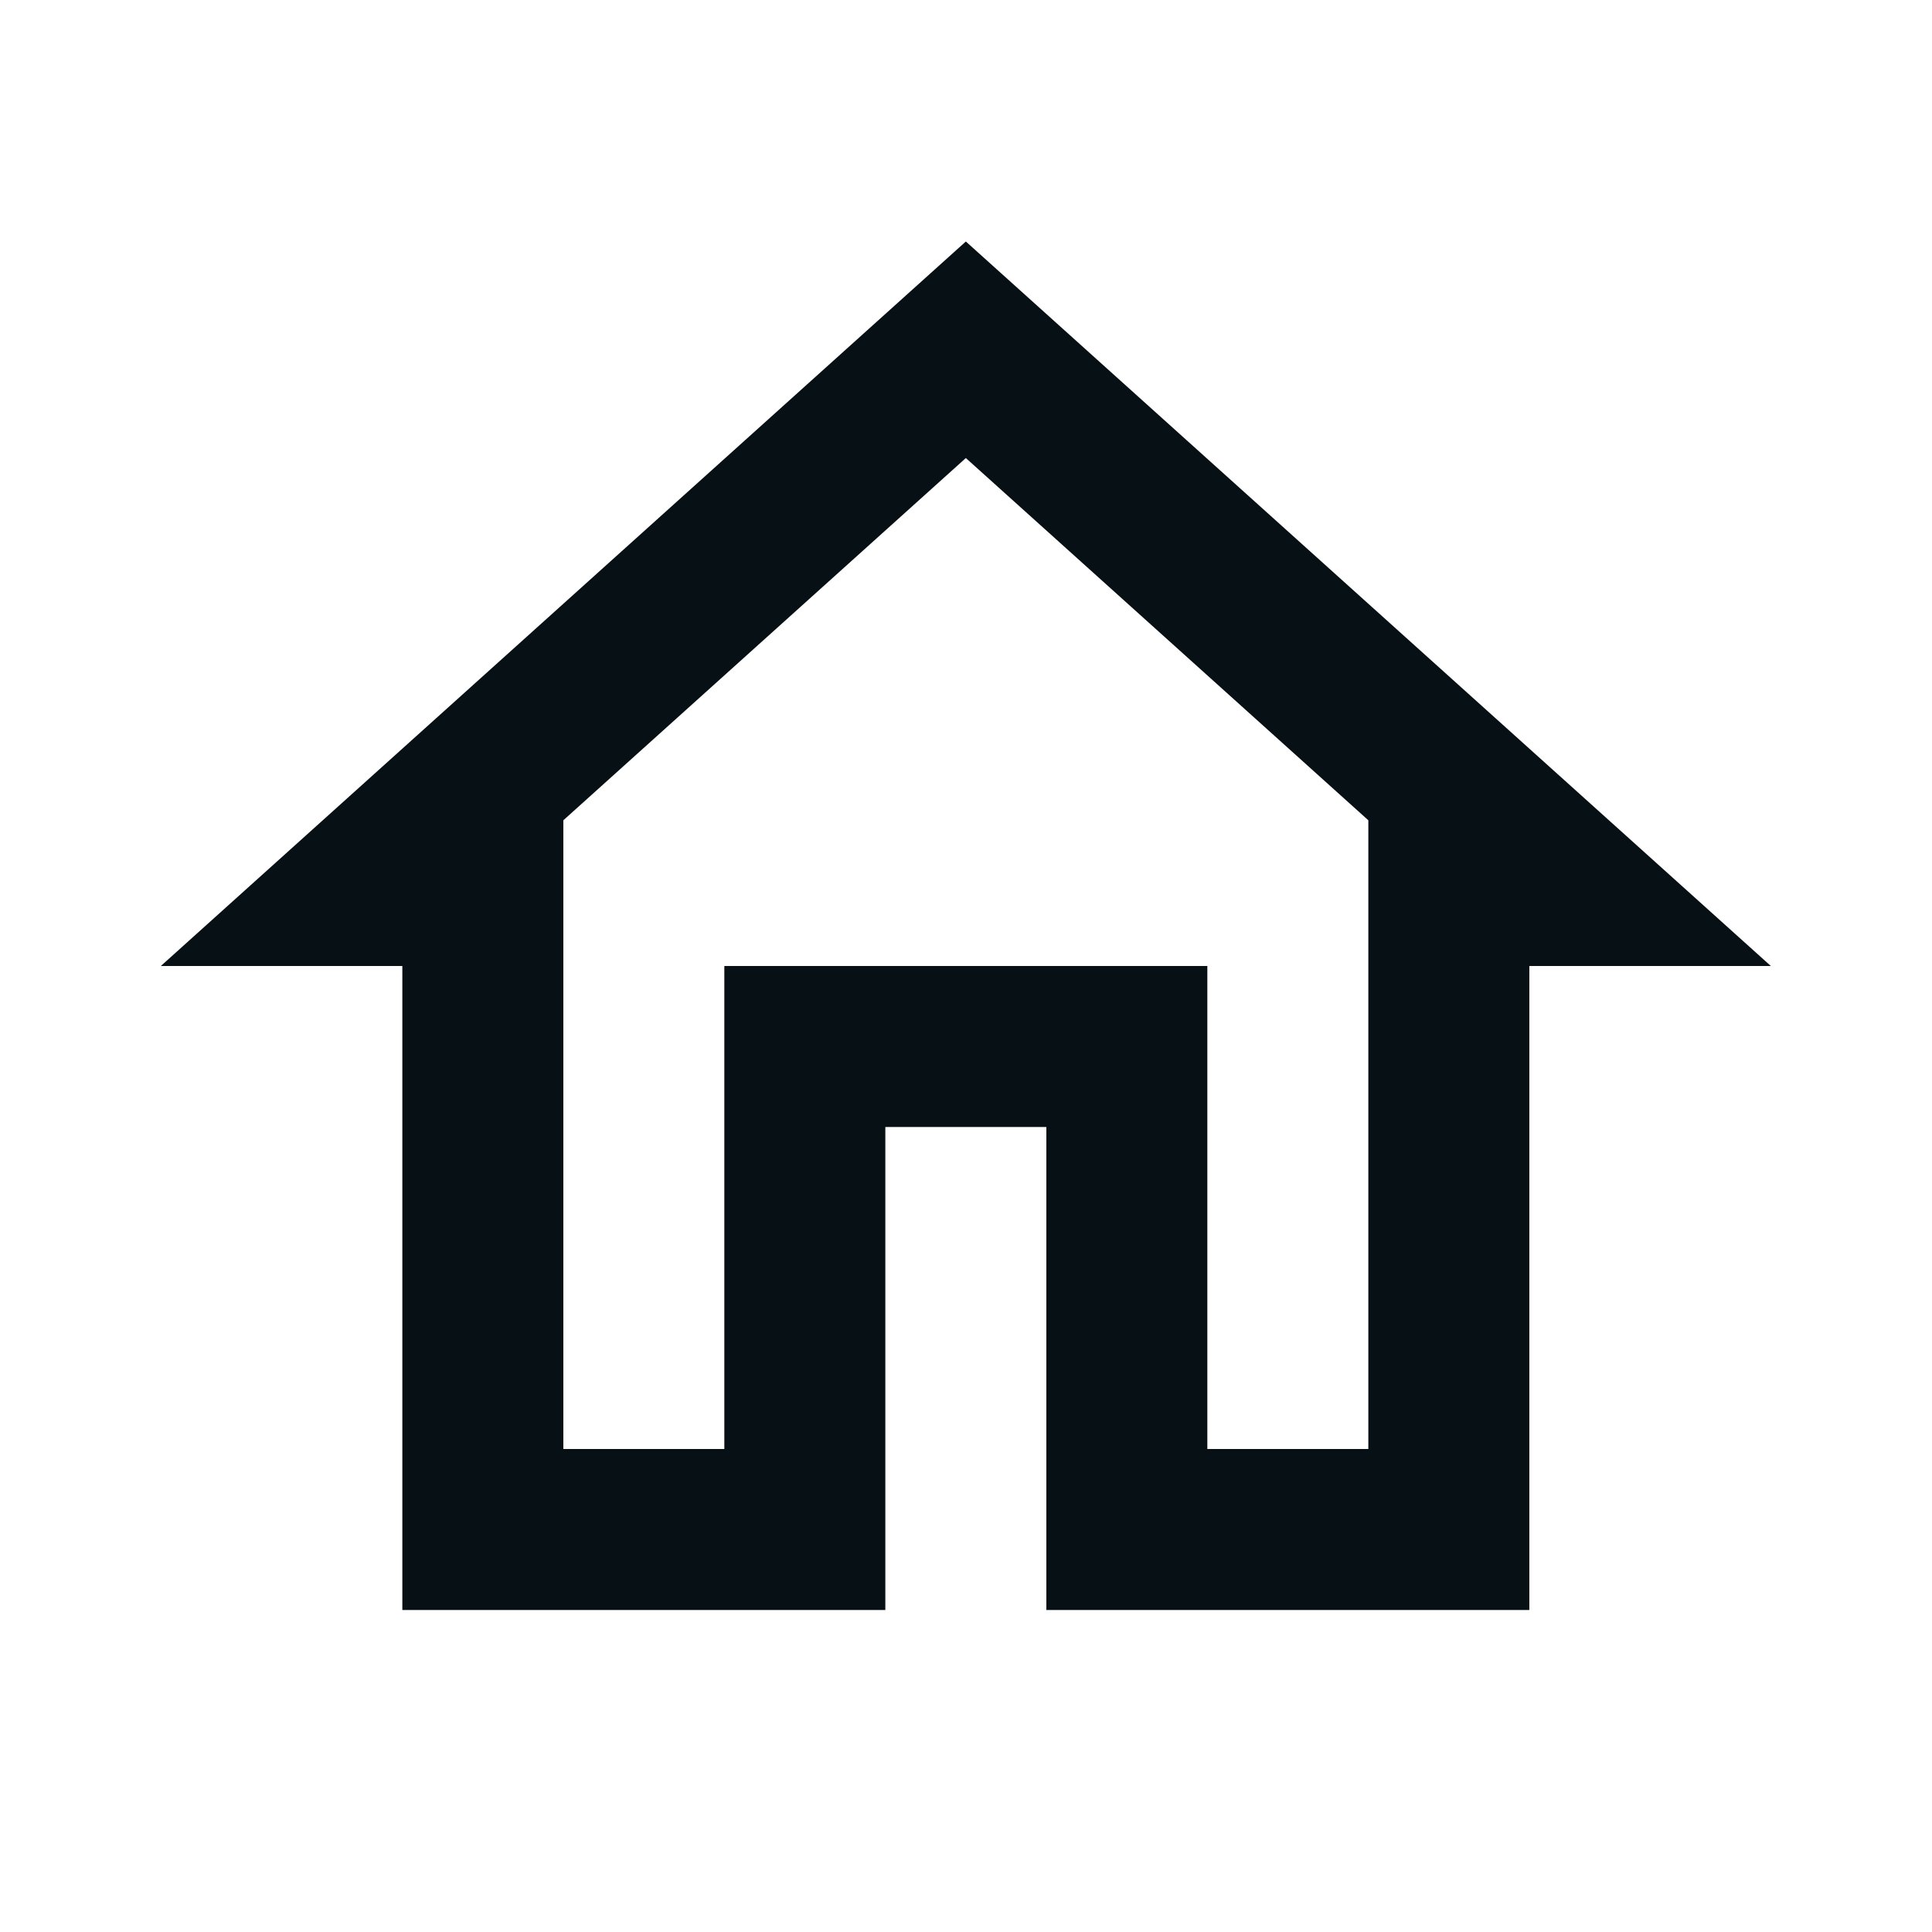 <svg width="24" height="24" viewBox="0 0 24 24" fill="none" xmlns="http://www.w3.org/2000/svg">
<path d="M11.998 5.69L16.998 10.19V18H14.998V12H8.998V18H6.998V10.19L11.998 5.69ZM11.998 3L1.998 12H4.998V20H10.998V14H12.998V20H18.998V12H21.998L11.998 3Z" fill="#071015"/>
</svg>
